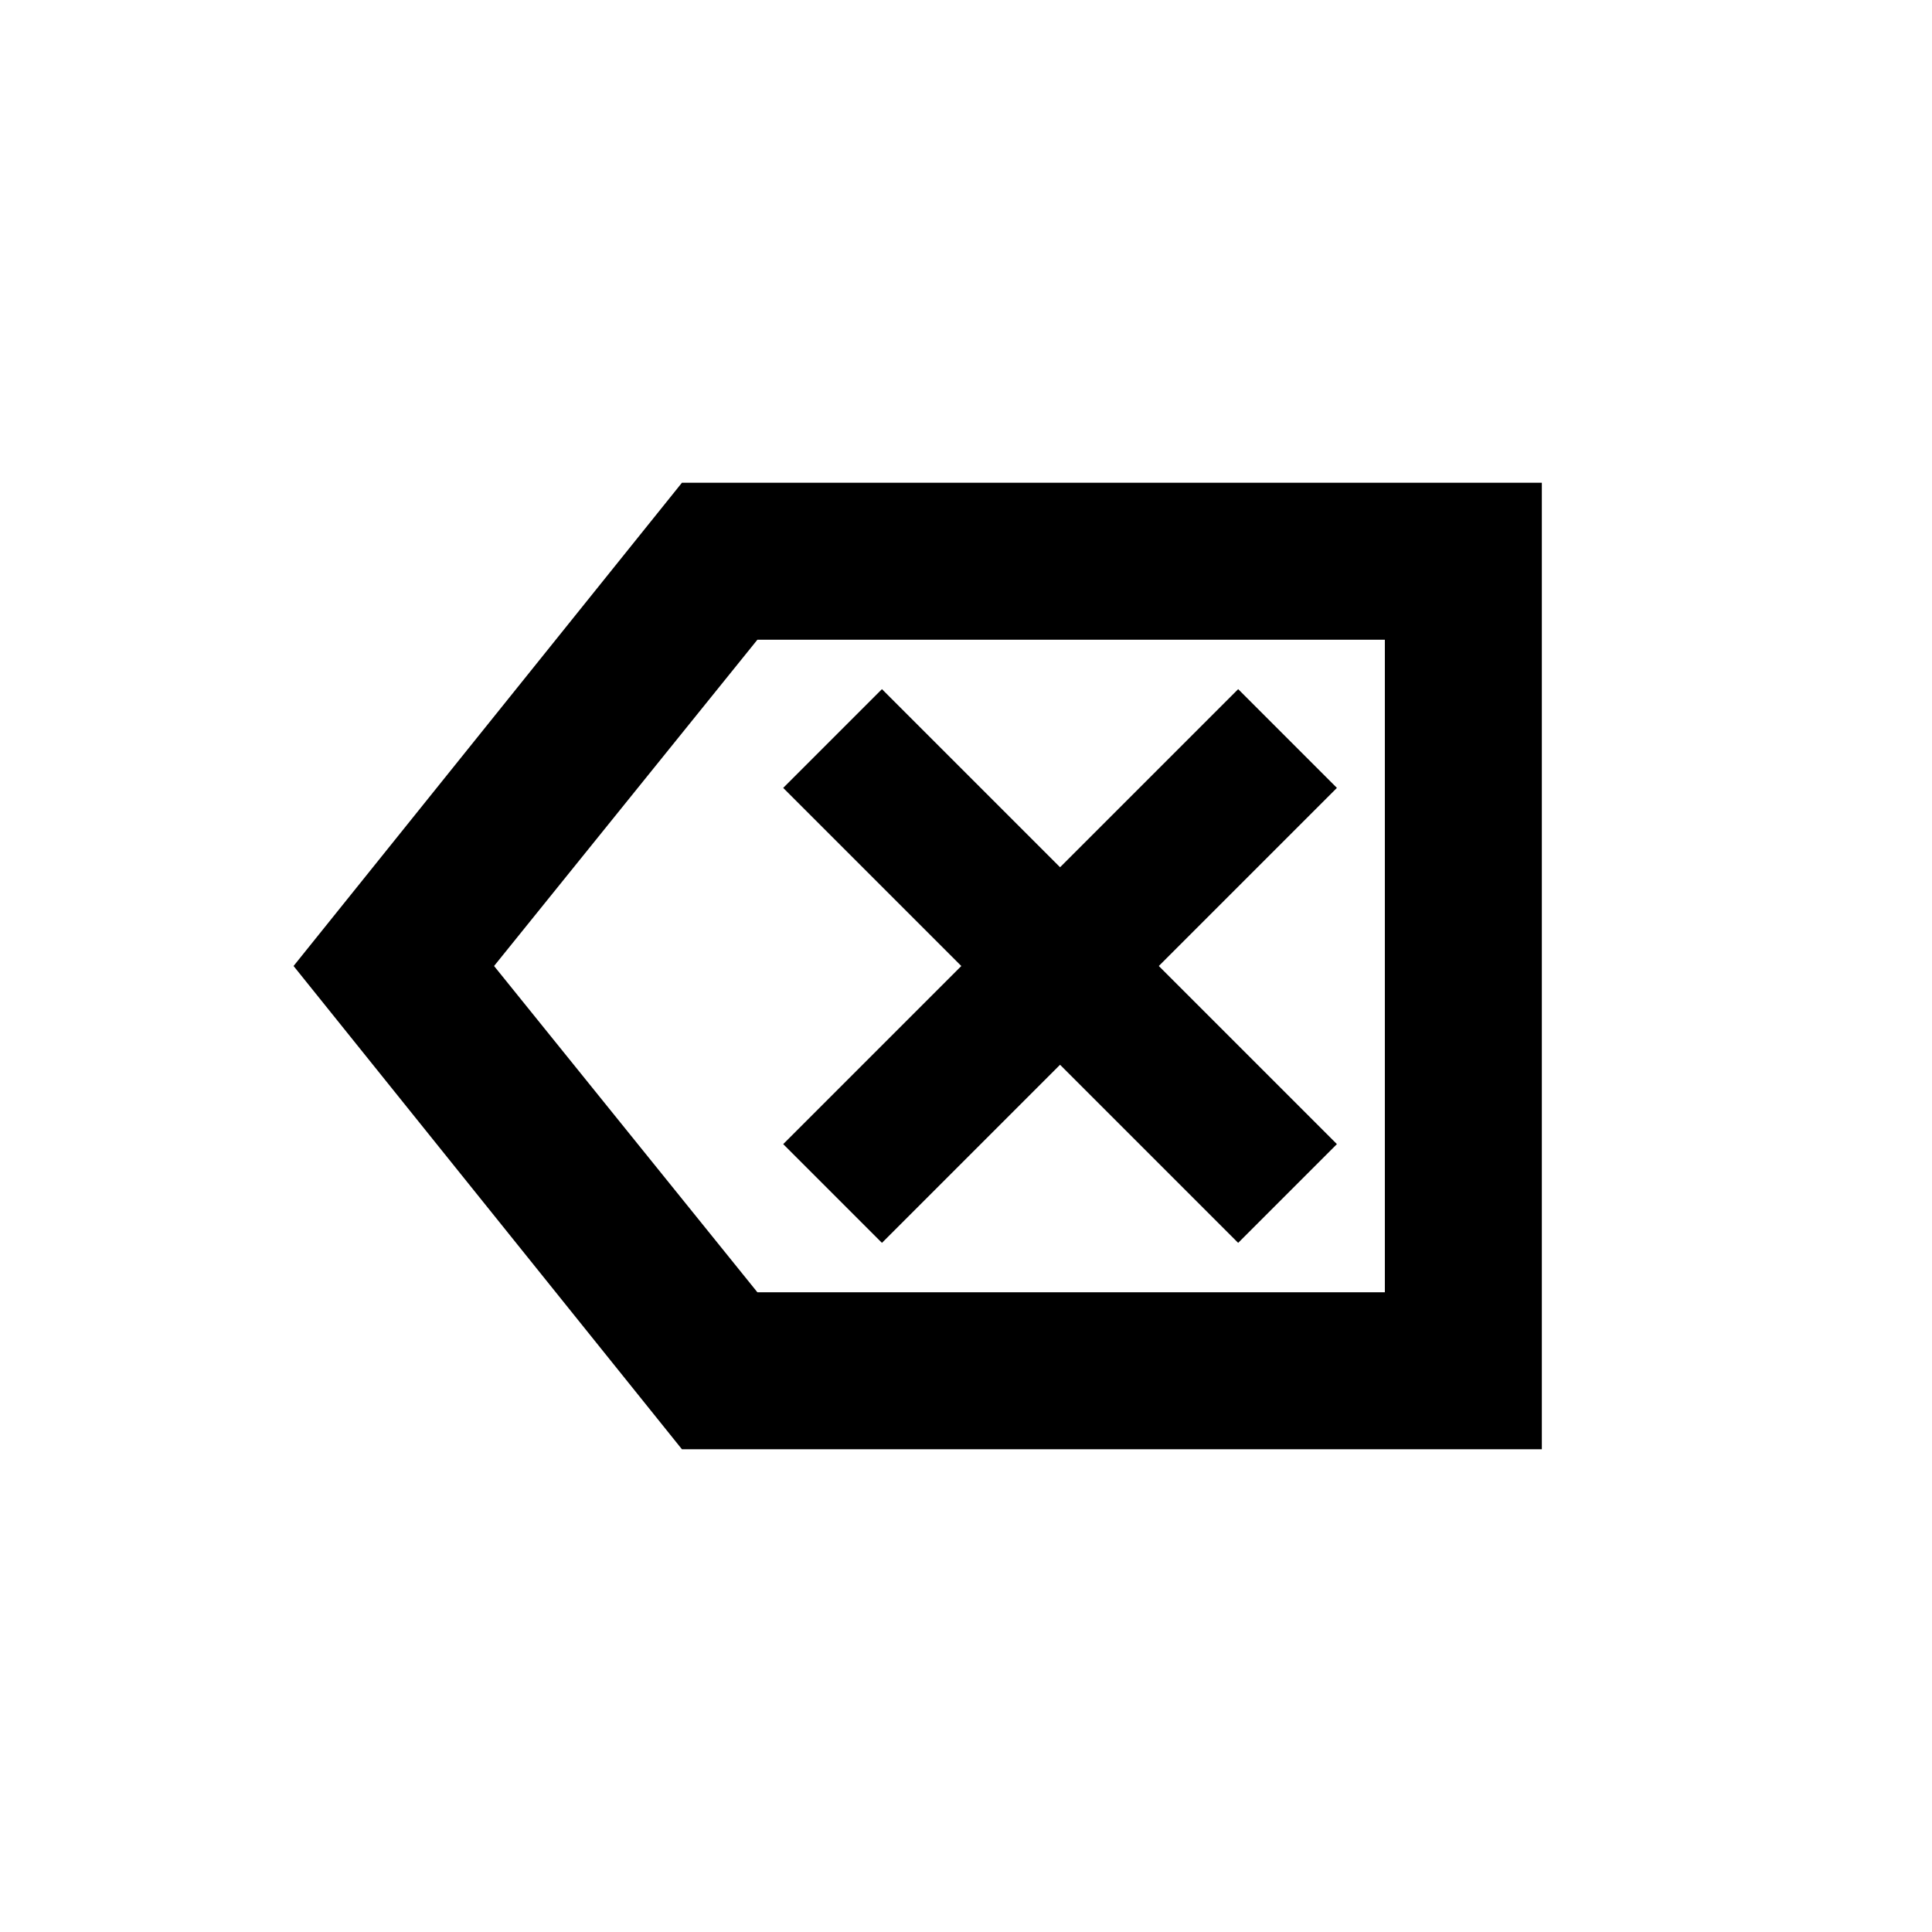 <svg xmlns="http://www.w3.org/2000/svg" height="20" viewBox="0 -960 960 960" width="20"><path d="M338.85-239.87 145.87-480l192.98-240.13h427.28v480.26H338.85Zm37.5-78h311.78v-324.26H376.35L245.5-480l130.85 162.13Zm61.89-24.56 88.5-88.5 88.5 88.5 49.06-49.07-88.5-88.5 88.5-88.5-49.06-49.07-88.5 88.5-88.5-88.5-49.07 49.07 88.5 88.5-88.5 88.5 49.07 49.07Zm249.89 24.56v-324.26 324.26Z"/></svg>